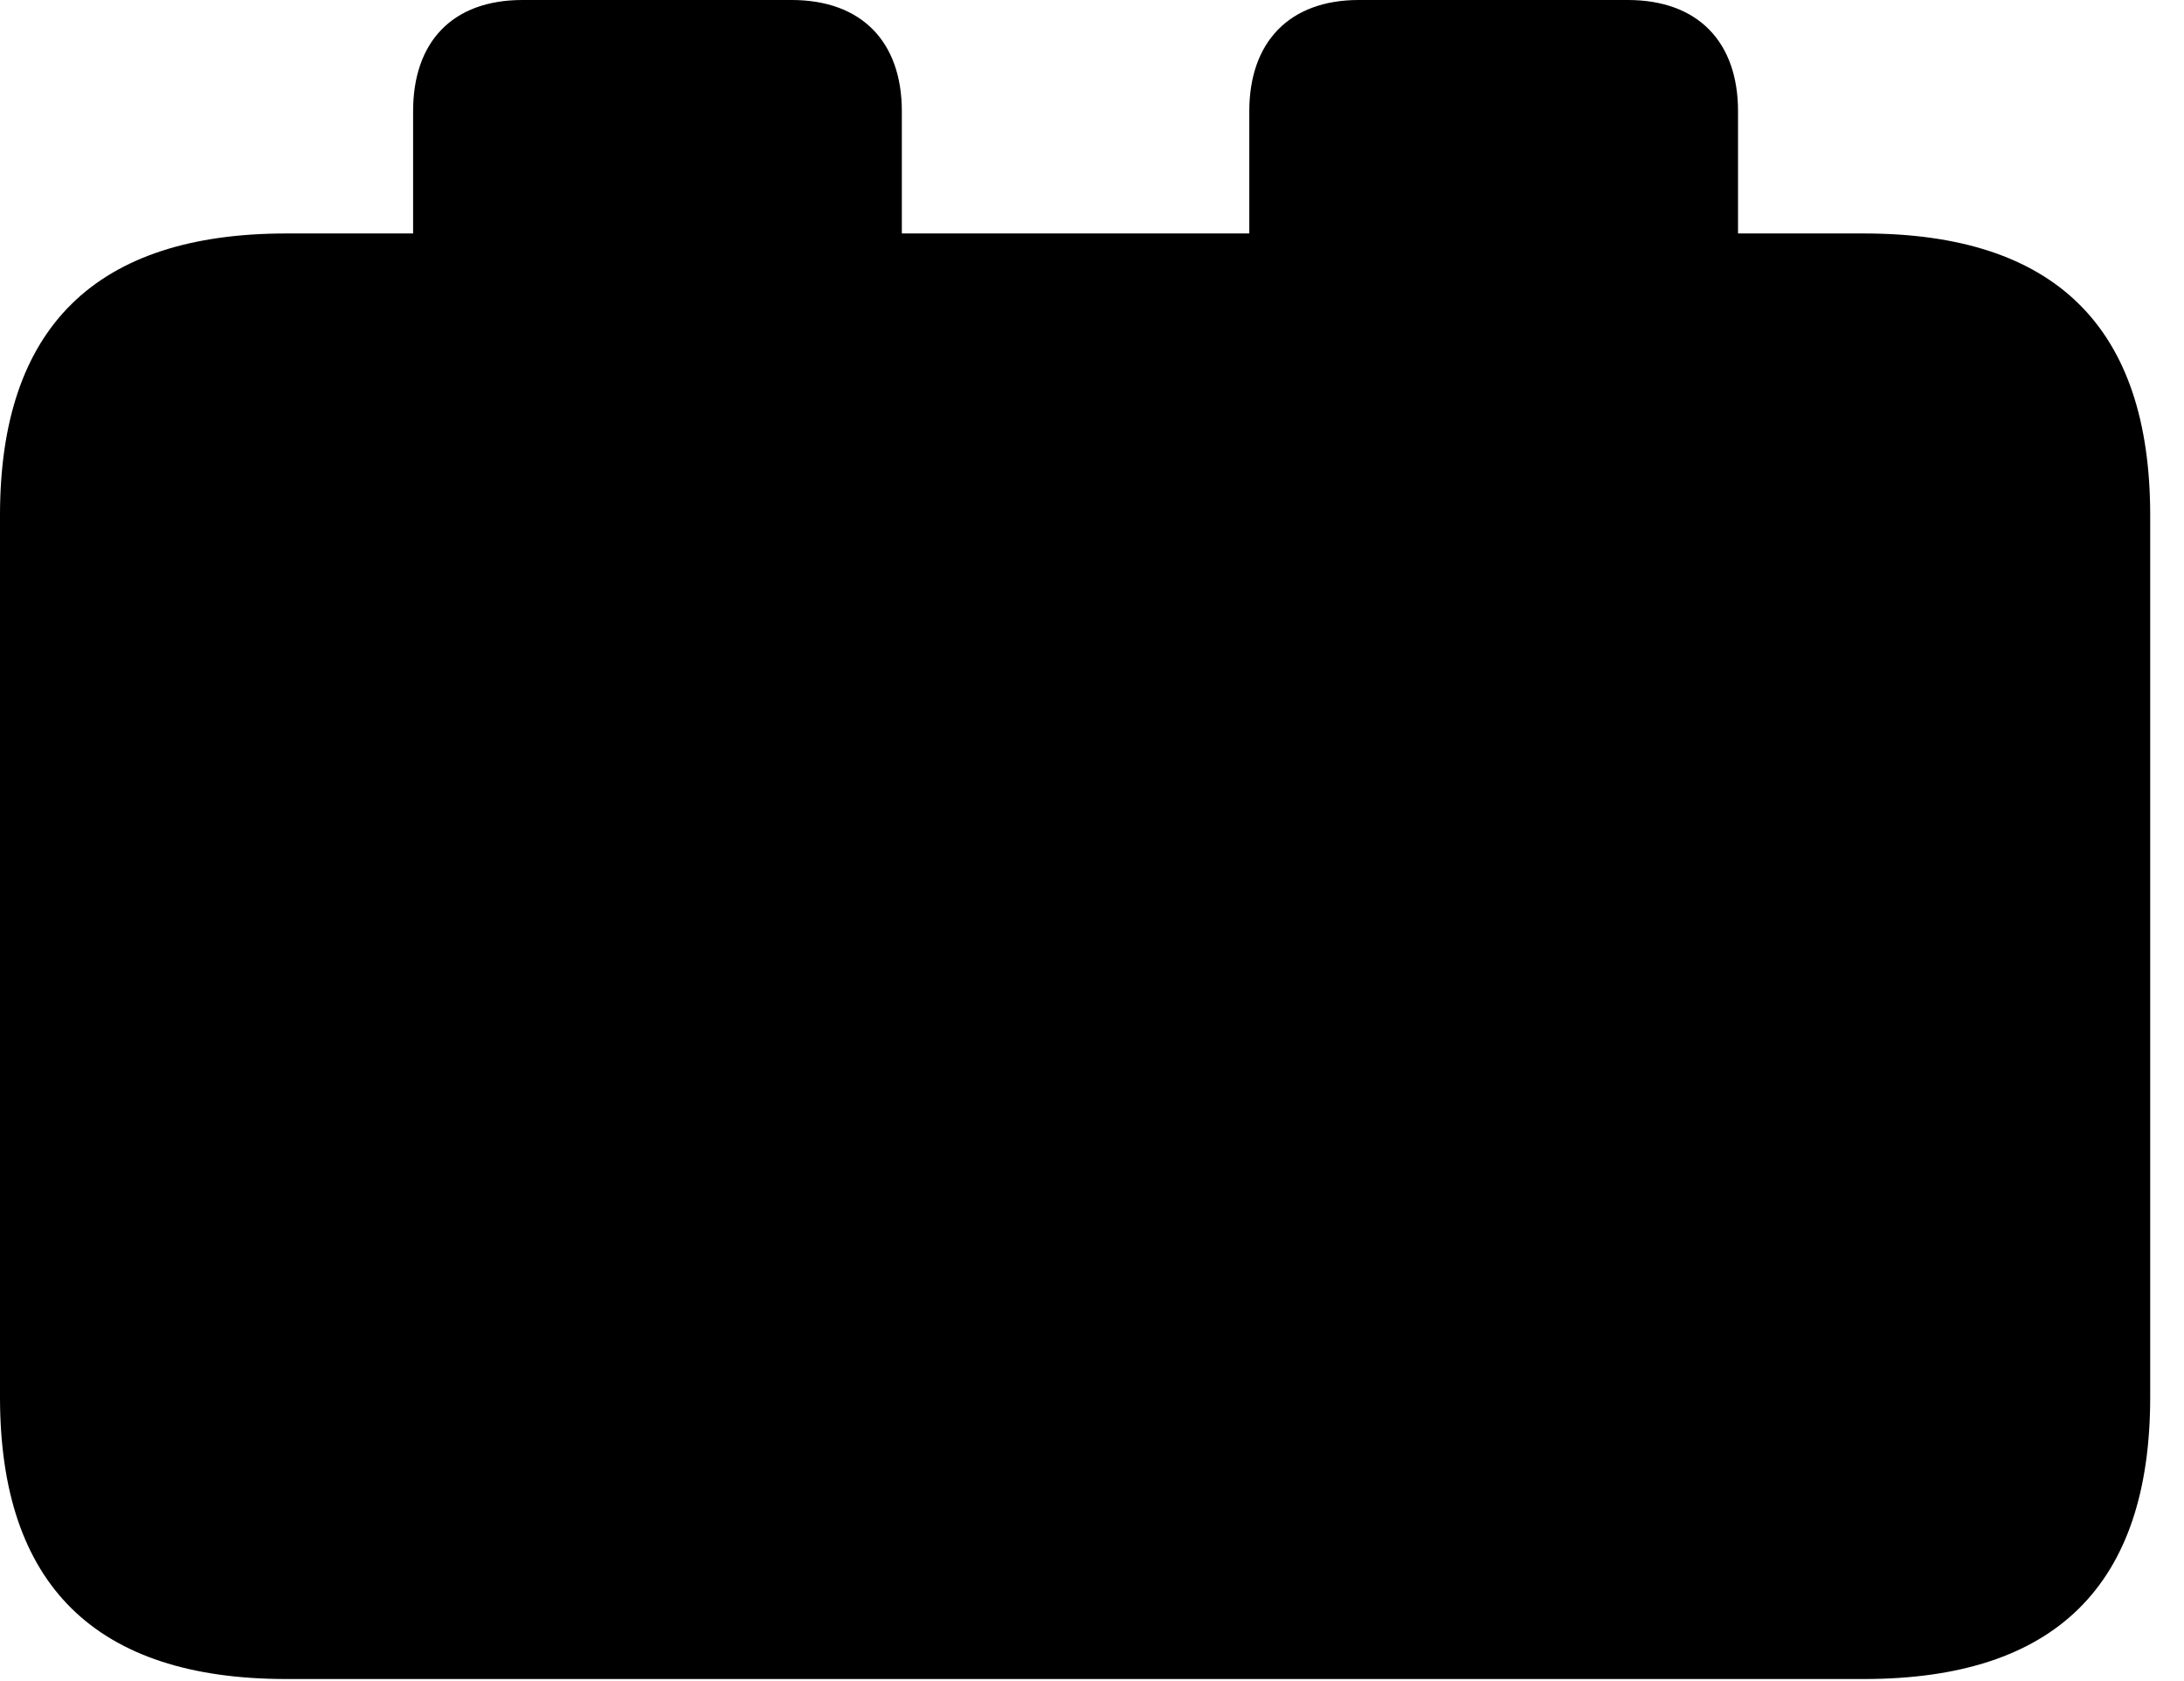 <svg version="1.1" xmlns="http://www.w3.org/2000/svg" xmlns:xlink="http://www.w3.org/1999/xlink" width="23.389" height="17.998" viewBox="0 0 23.389 17.998">
 <g>
  <rect height="17.998" opacity="0" width="23.389" x="0" y="0"/>
  <path d="M3.066 17.979L19.961 17.979C22.012 17.979 23.027 16.973 23.027 14.961L23.027 5.518C23.027 3.506 22.012 2.5 19.961 2.5L18.613 2.5L18.613 1.191C18.613 0.449 18.184 0 17.432 0L14.551 0C13.809 0 13.379 0.449 13.379 1.191L13.379 2.5L9.658 2.5L9.658 1.191C9.658 0.449 9.229 0 8.477 0L5.596 0C4.844 0 4.424 0.449 4.424 1.191L4.424 2.5L3.066 2.5C1.025 2.5 0 3.506 0 5.518L0 14.961C0 16.973 1.025 17.979 3.066 17.979Z" fill="currentColor"/>
 </g>
</svg>
